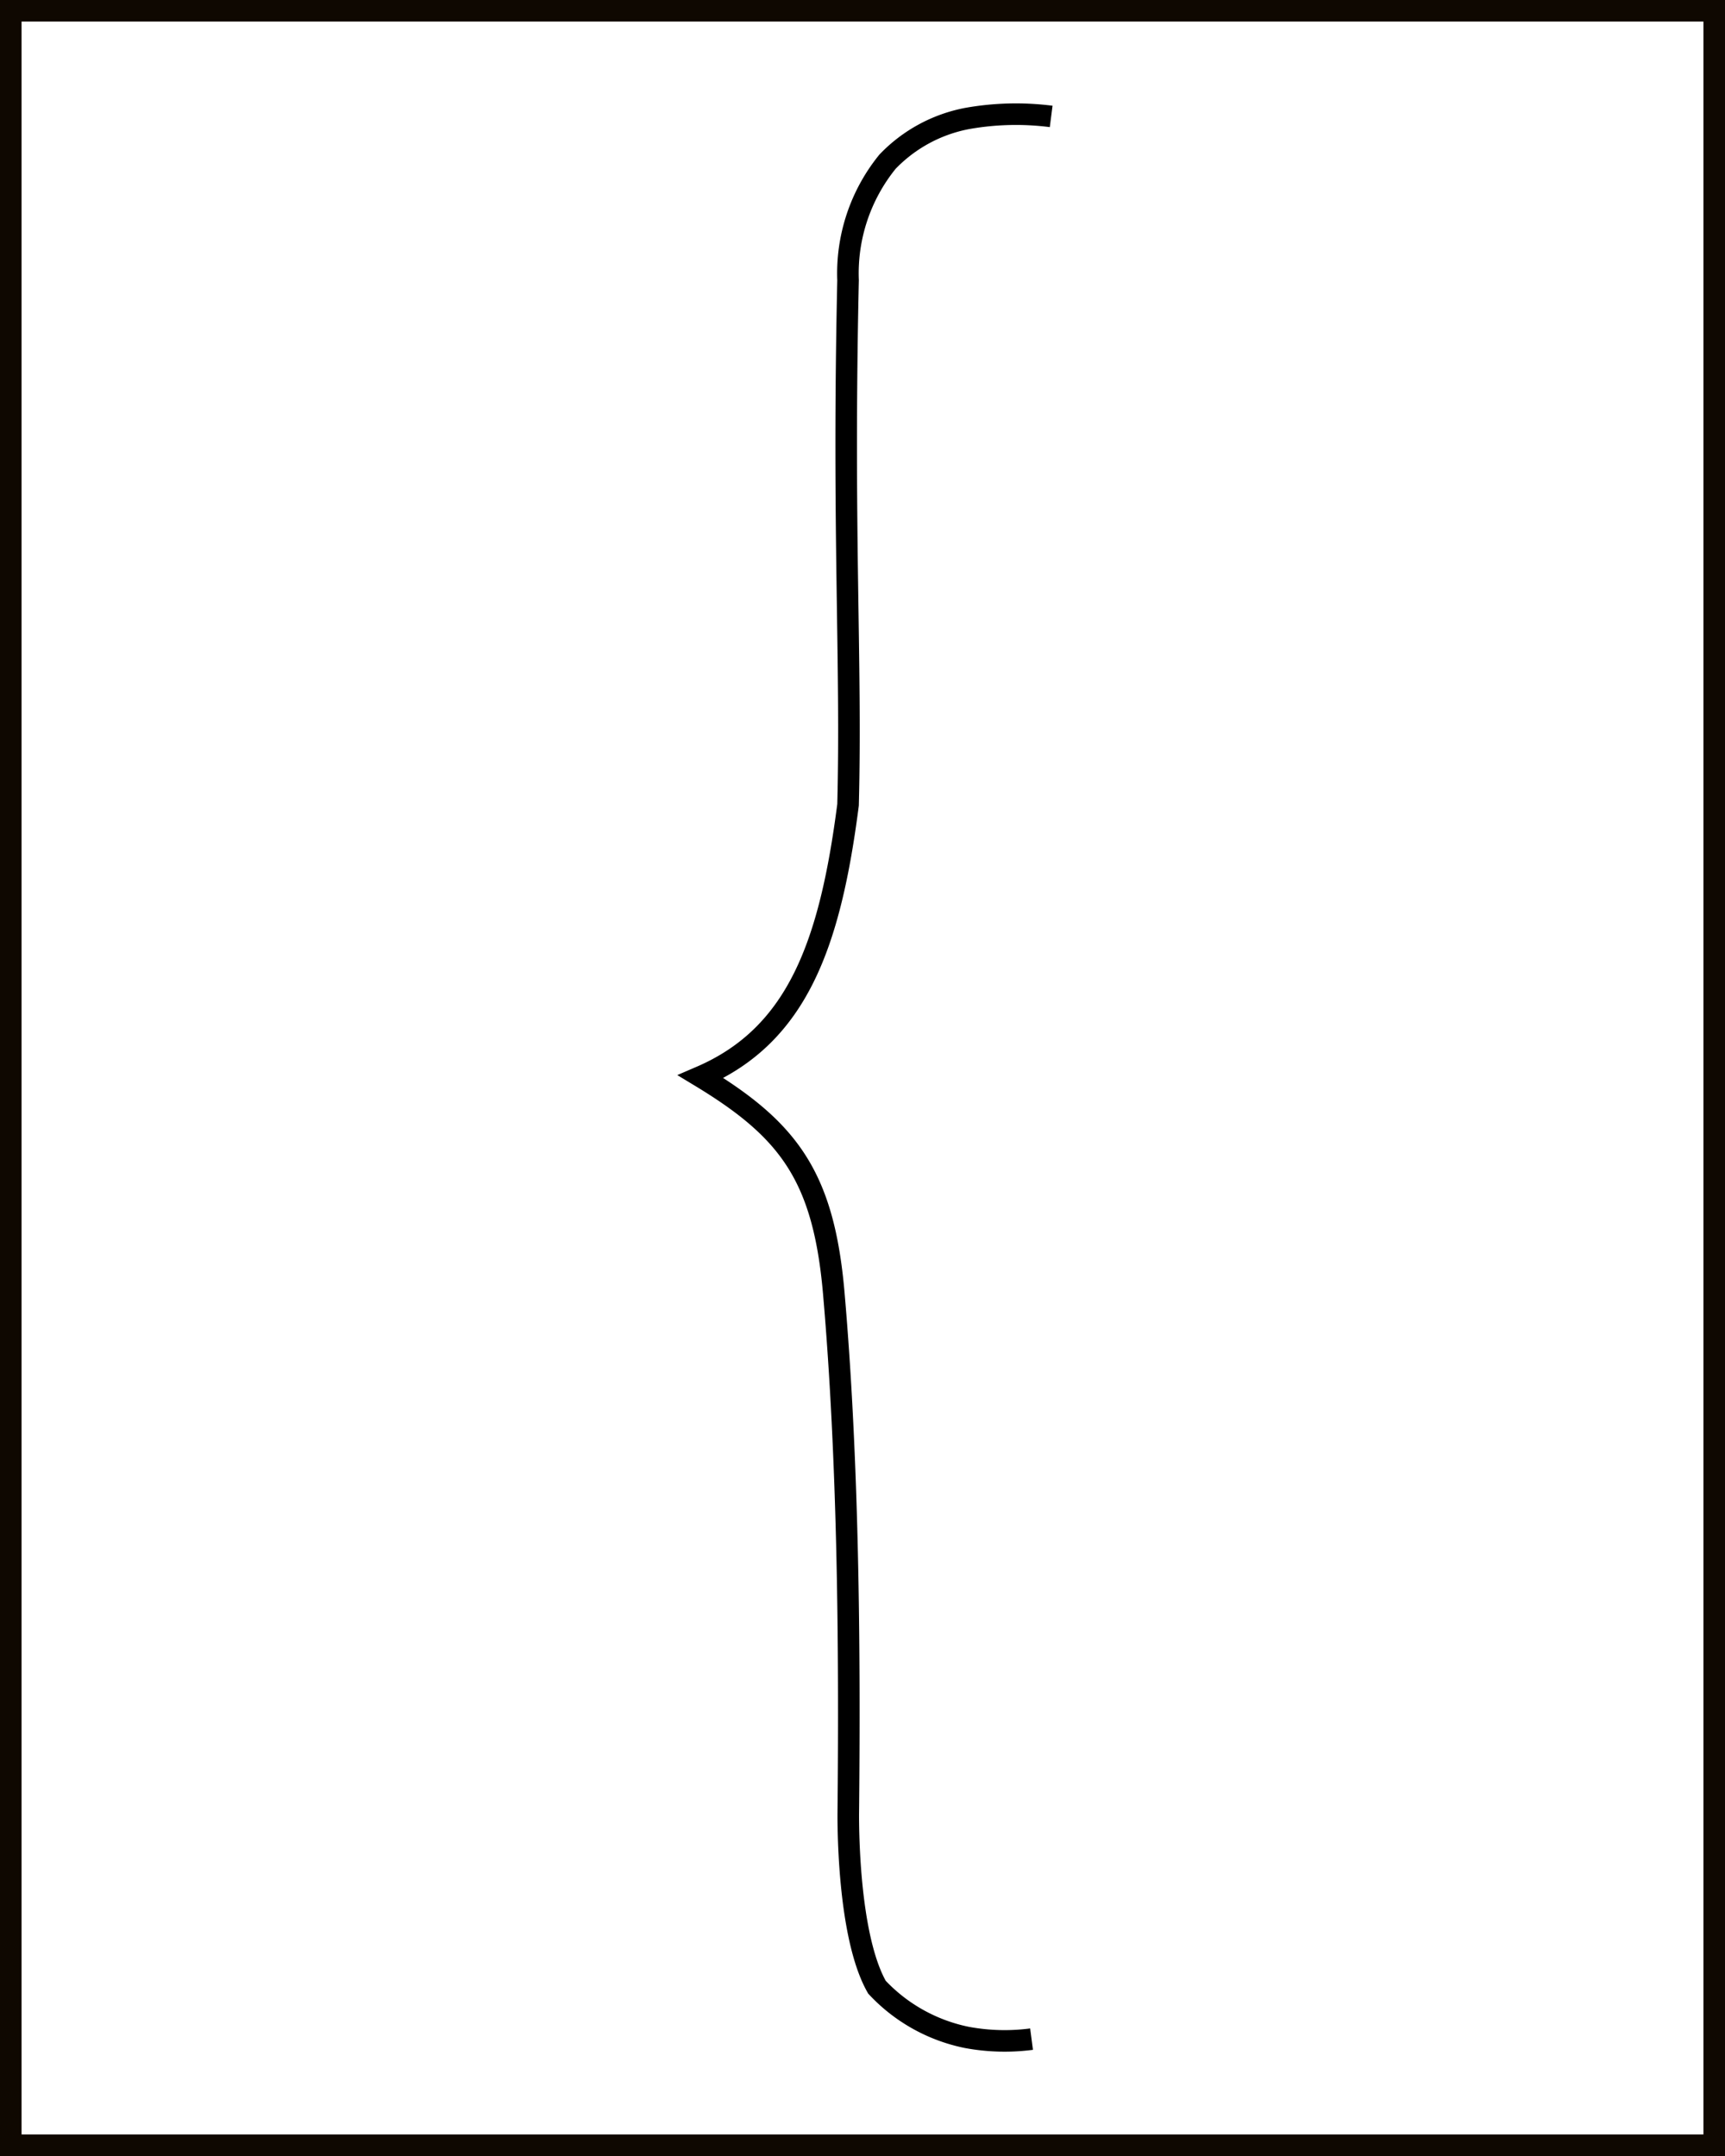 <svg id="rect" xmlns="http://www.w3.org/2000/svg" viewBox="0 0 80 100"><defs><style>.cls-1,.cls-2{fill:none;stroke-miterlimit:10;}.cls-1{stroke:#0f0801;}.cls-2{stroke:#000;}</style></defs><title>{</title><rect class="cls-1" x="0.5" y="0.5" width="79" height="99"/><path class="cls-2" d="M48.75,5.4a12.88,12.88,0,0,0-3.92.1,6.9,6.9,0,0,0-3.67,2A8.22,8.22,0,0,0,39.33,13c-0.26,11.73.17,17.67,0,24.33C38.5,43.75,37,48,32.5,49.94c4.08,2.47,5.7,4.62,6.17,10.06,0.67,7.75.75,16.25,0.67,24.17,0,1.94.19,6,1.33,8a7.84,7.84,0,0,0,4.17,2.33,9.59,9.59,0,0,0,3,.08"/></svg>